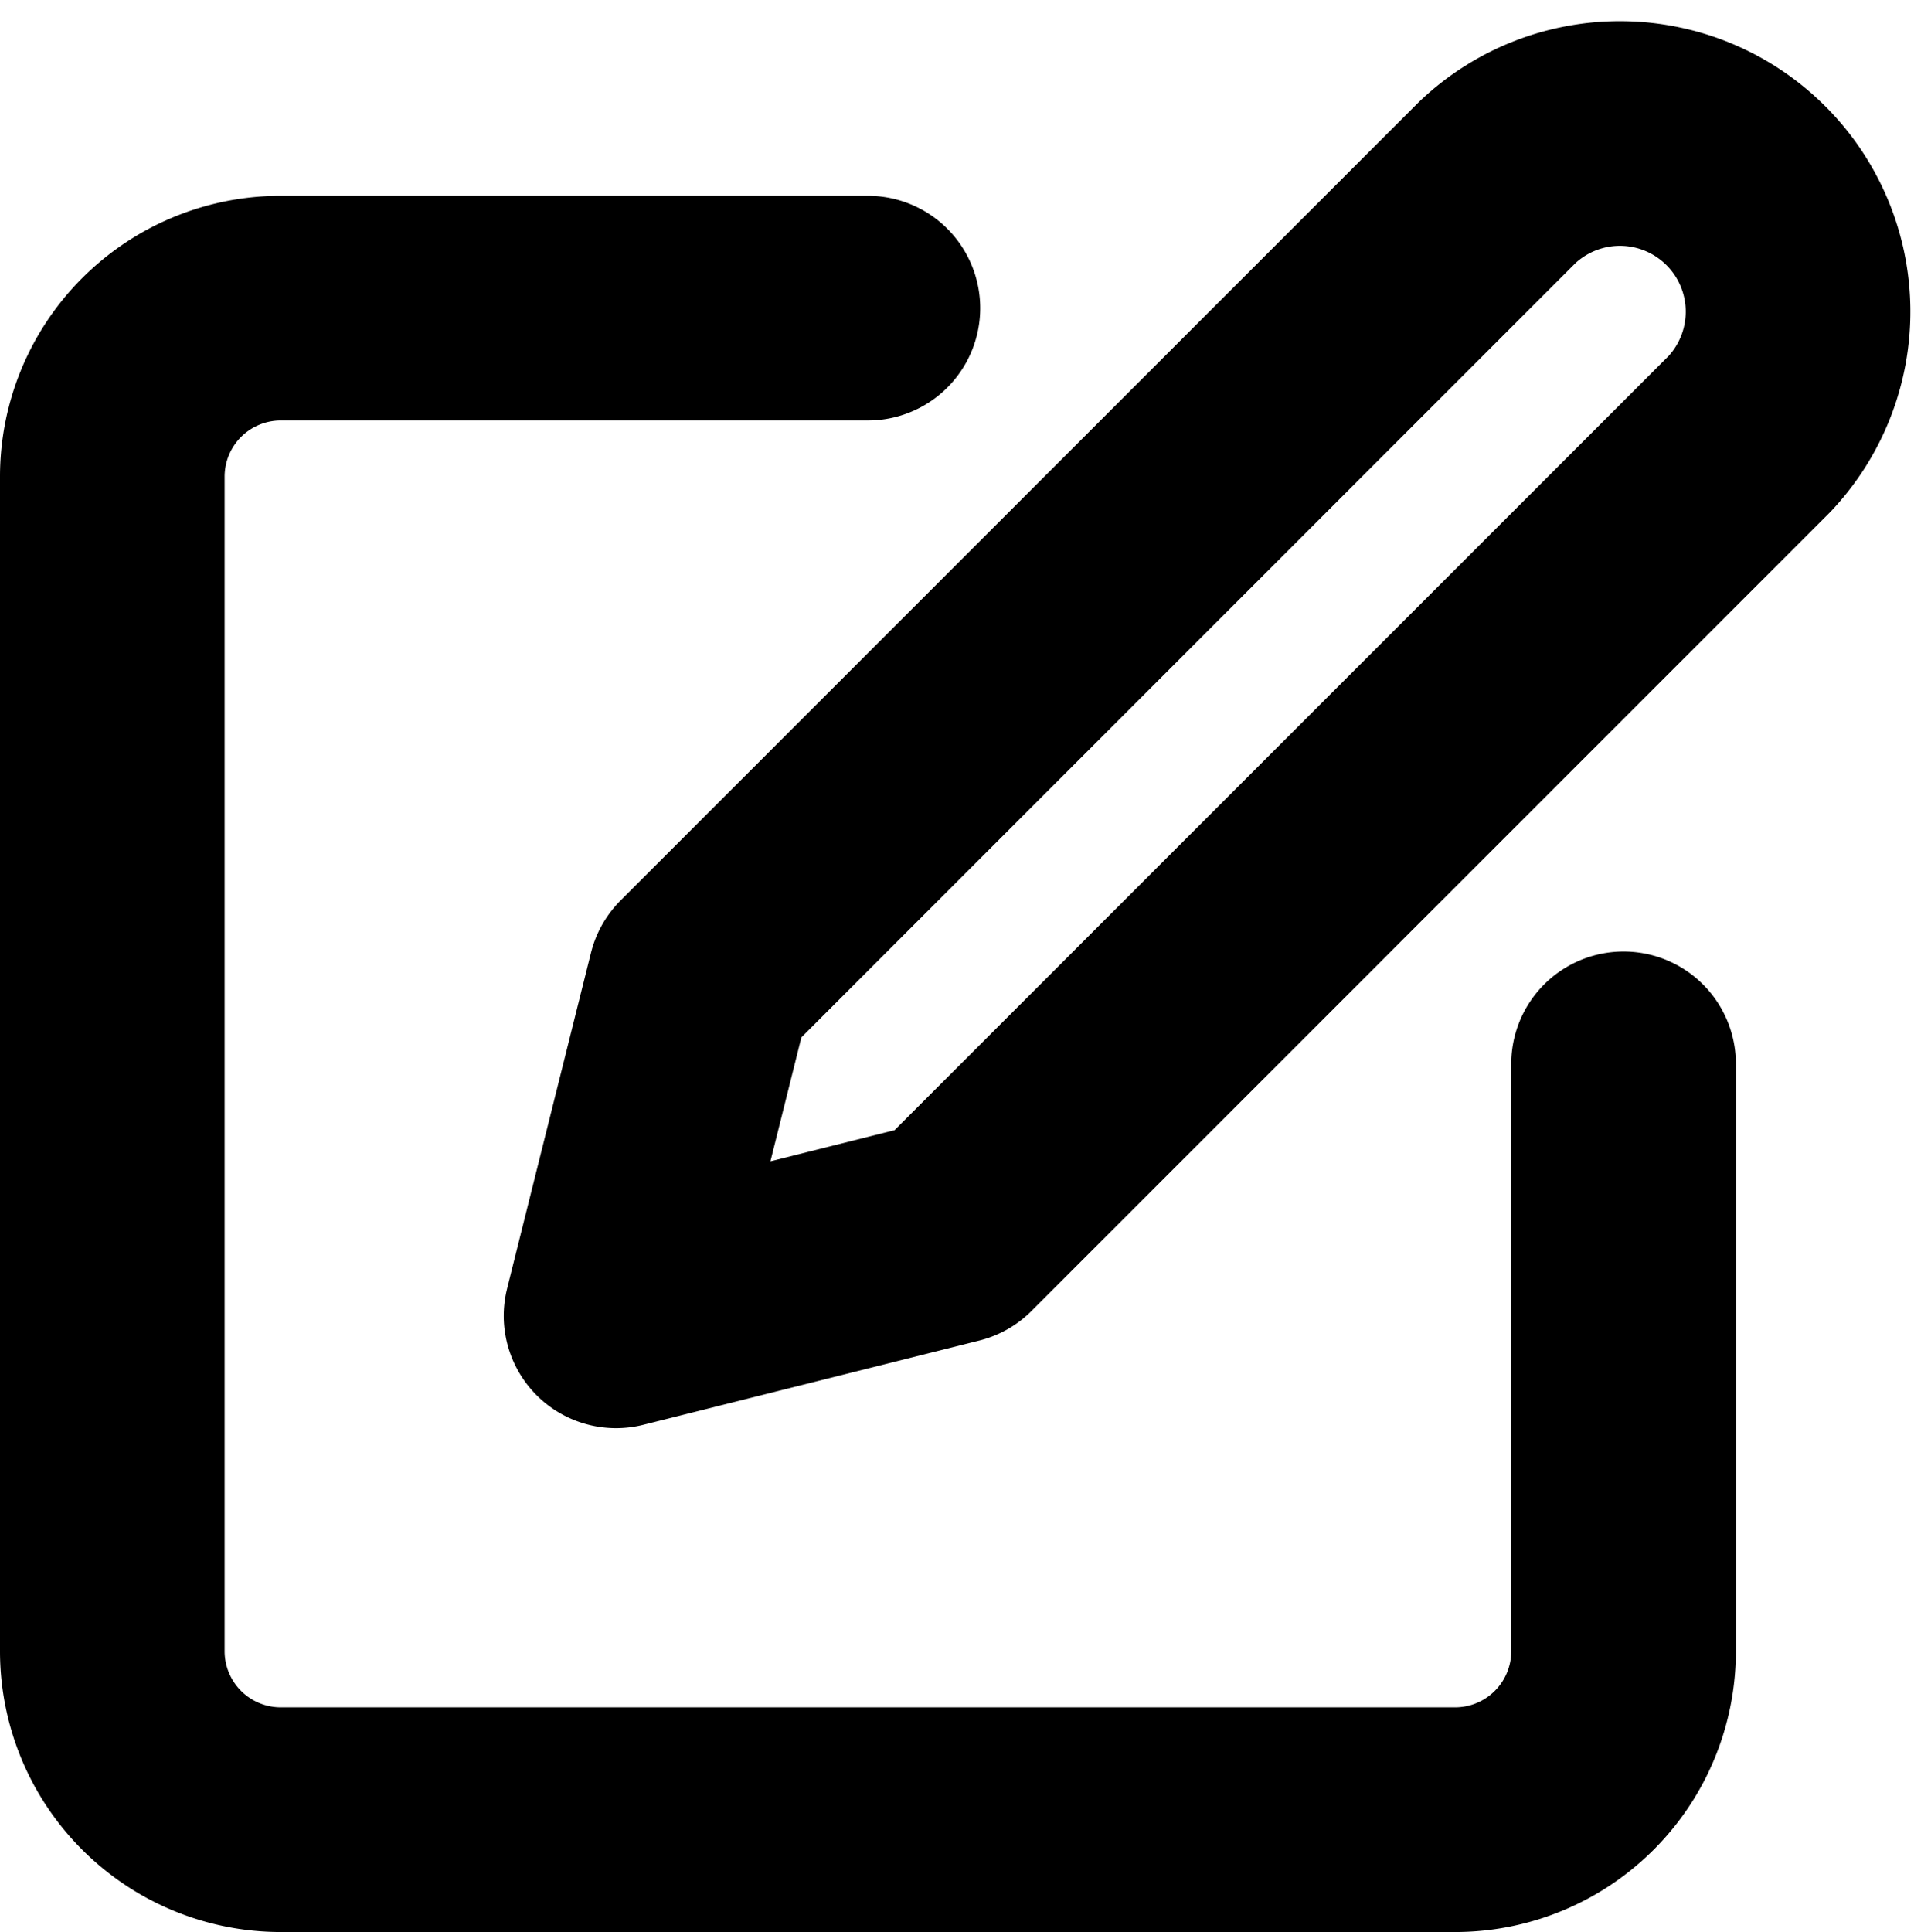 <svg xmlns="http://www.w3.org/2000/svg" width="17.041" height="17.198" viewBox="0 0 17.041 17.198">
  <g id="Icon_feather-edit" data-name="Icon feather-edit" transform="translate(-2 -1.661)">
    <path id="Path_25" data-name="Path 25" d="M9.727,6H4.495A1.5,1.5,0,0,0,3,7.495V17.96a1.5,1.5,0,0,0,1.495,1.495H14.96a1.5,1.5,0,0,0,1.495-1.495V12.727" transform="translate(0 -1.596)" fill="none" stroke="#000" stroke-linecap="round" stroke-linejoin="round" stroke-width="2"/>
    <path id="Path_26" data-name="Path 26" d="M19.849,3.282a1.586,1.586,0,0,1,2.242,2.242l-7.1,7.1L12,13.374l.747-2.99Z" transform="translate(-4.515 0)" fill="none" stroke="#000" stroke-linecap="round" stroke-linejoin="round" stroke-width="2"/>
  </g>
</svg>
